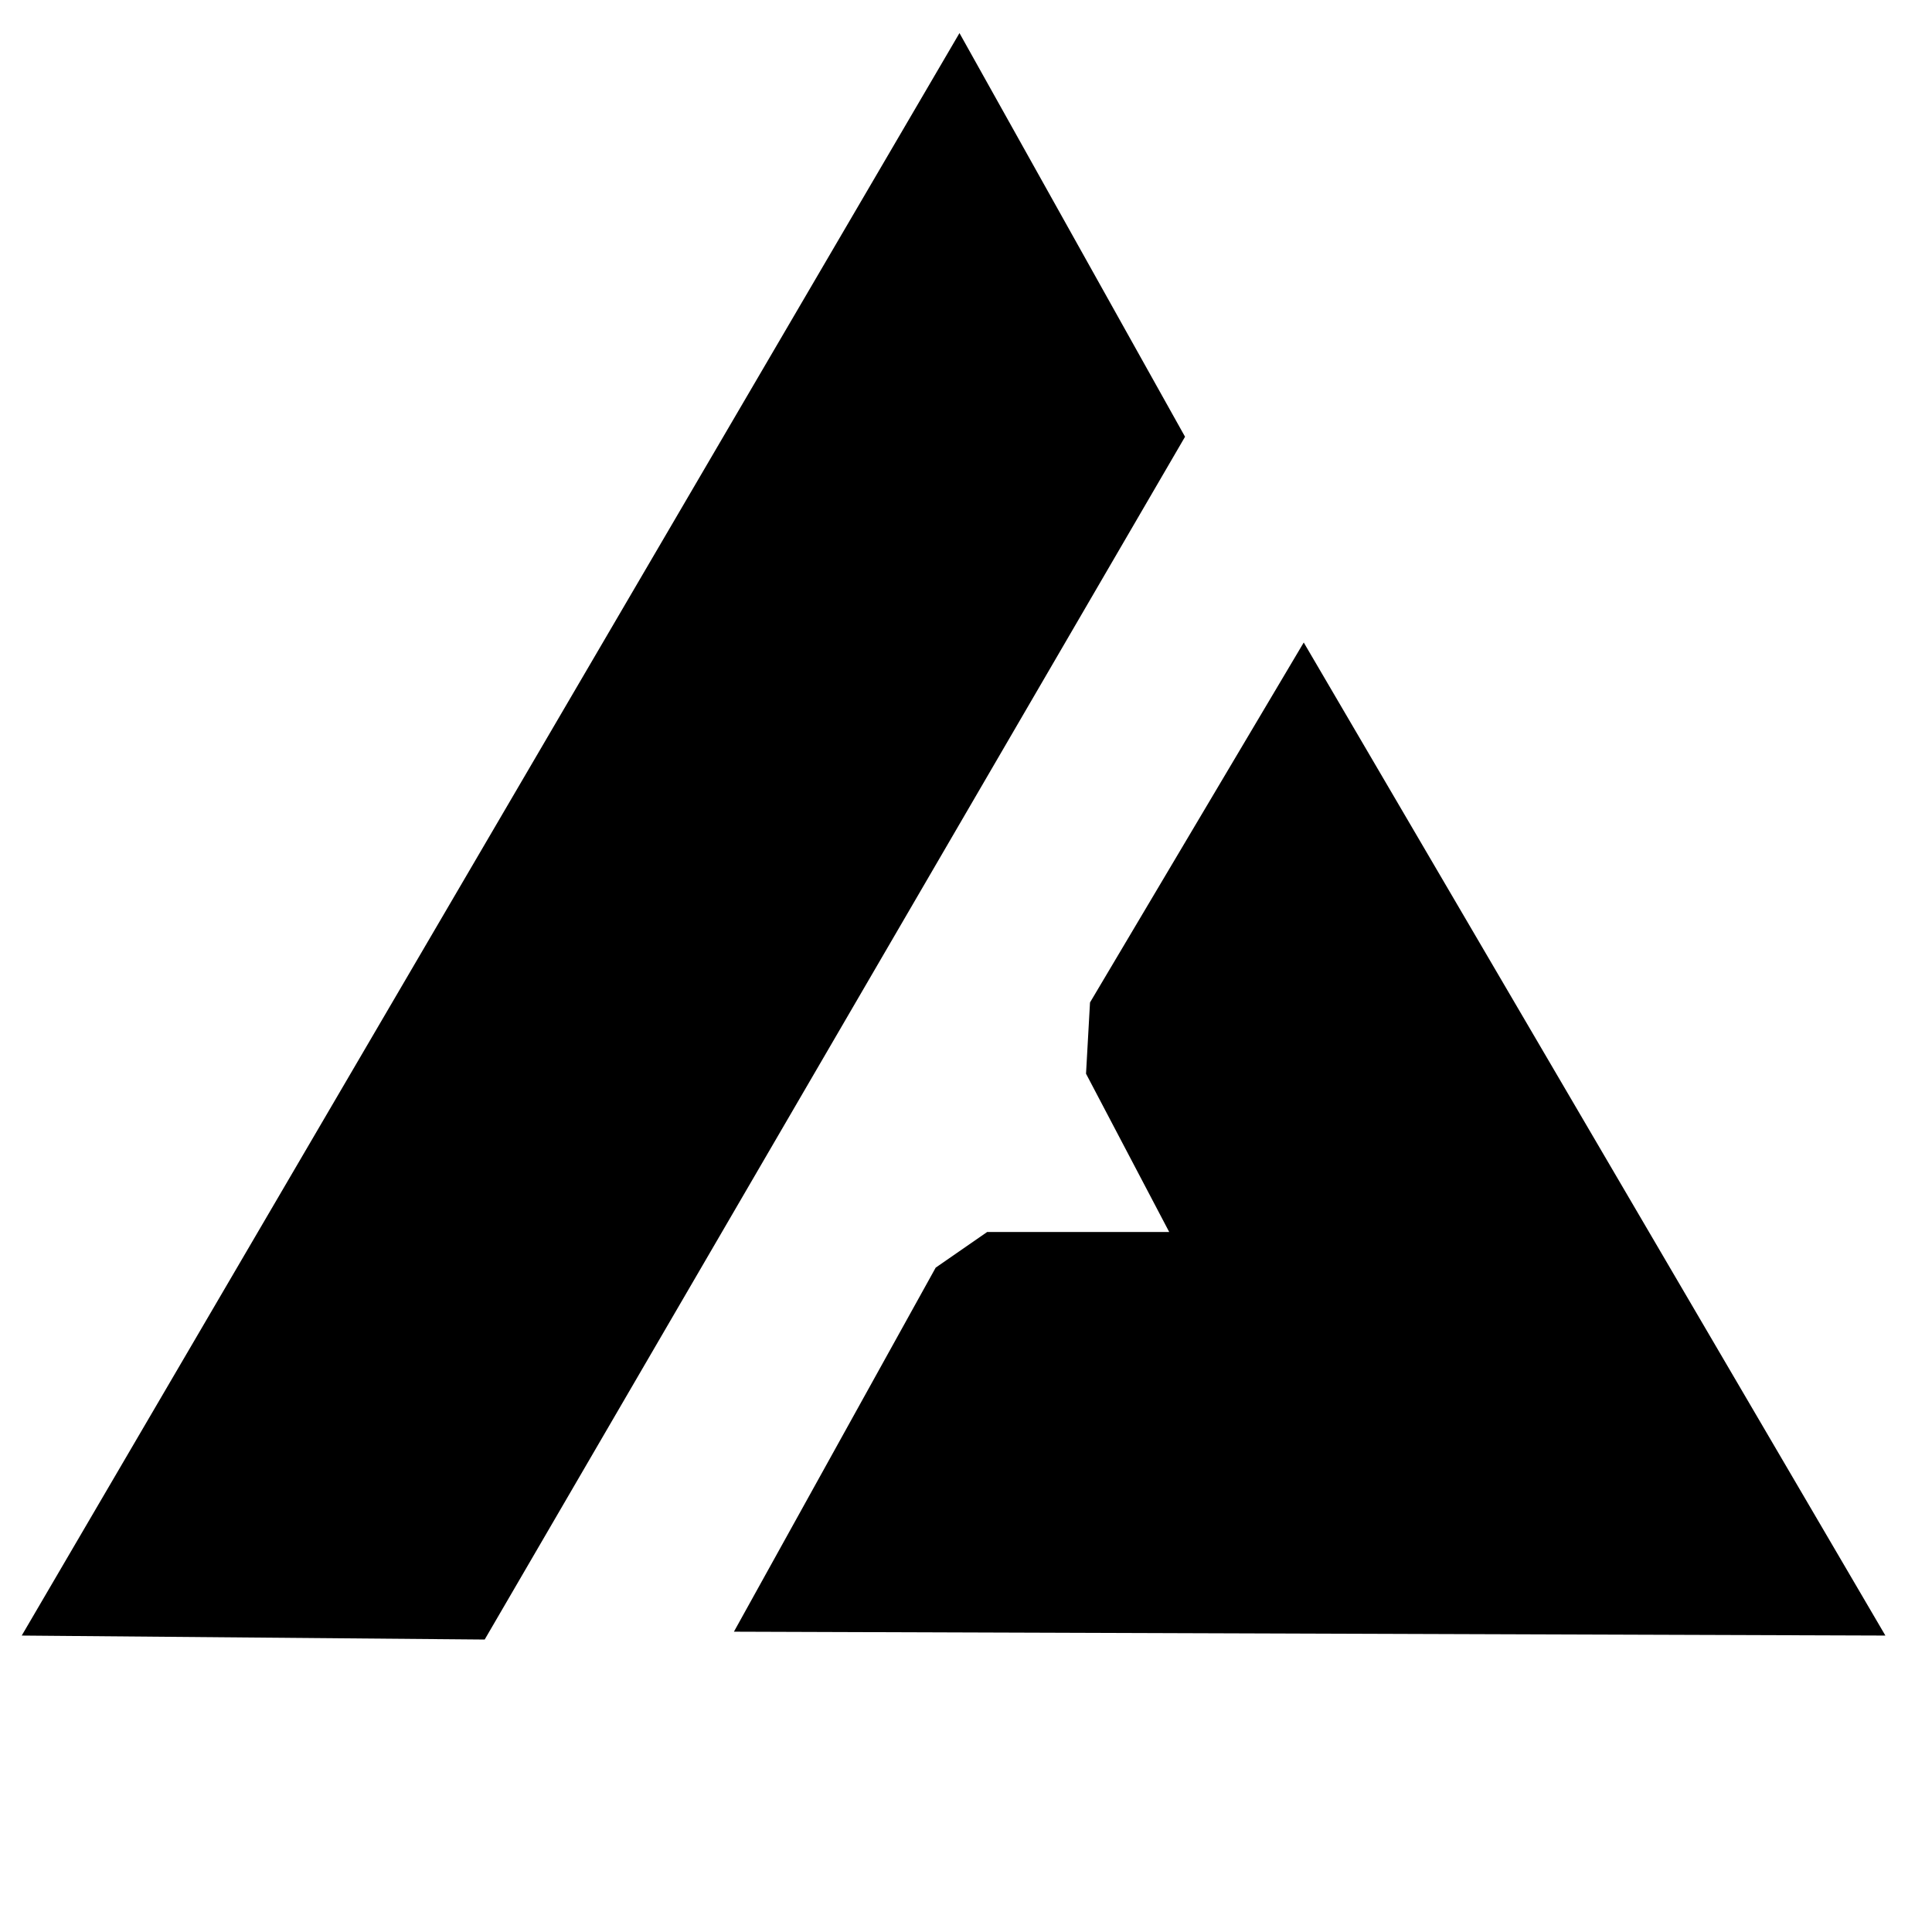 <?xml version="1.0" encoding="UTF-8" standalone="no"?>
<!DOCTYPE svg PUBLIC "-//W3C//DTD SVG 1.1//EN" "http://www.w3.org/Graphics/SVG/1.1/DTD/svg11.dtd">
<svg width="100%" height="100%" viewBox="0 0 16 16" version="1.1" xmlns="http://www.w3.org/2000/svg" xmlns:xlink="http://www.w3.org/1999/xlink" xml:space="preserve" xmlns:serif="http://www.serif.com/" style="fill-rule:evenodd;clip-rule:evenodd;stroke-linejoin:round;stroke-miterlimit:1.414;">
    <path d="M7.946,0.274L9.814,3.617L4.014,13.578L0.18,13.545L7.946,0.274Z"/>
    <path d="M10.797,5.321L9.027,8.302L8.994,8.892L9.683,10.203L8.175,10.203L7.749,10.498L6.078,13.513L15.614,13.545L10.797,5.321Z"/>
</svg>
